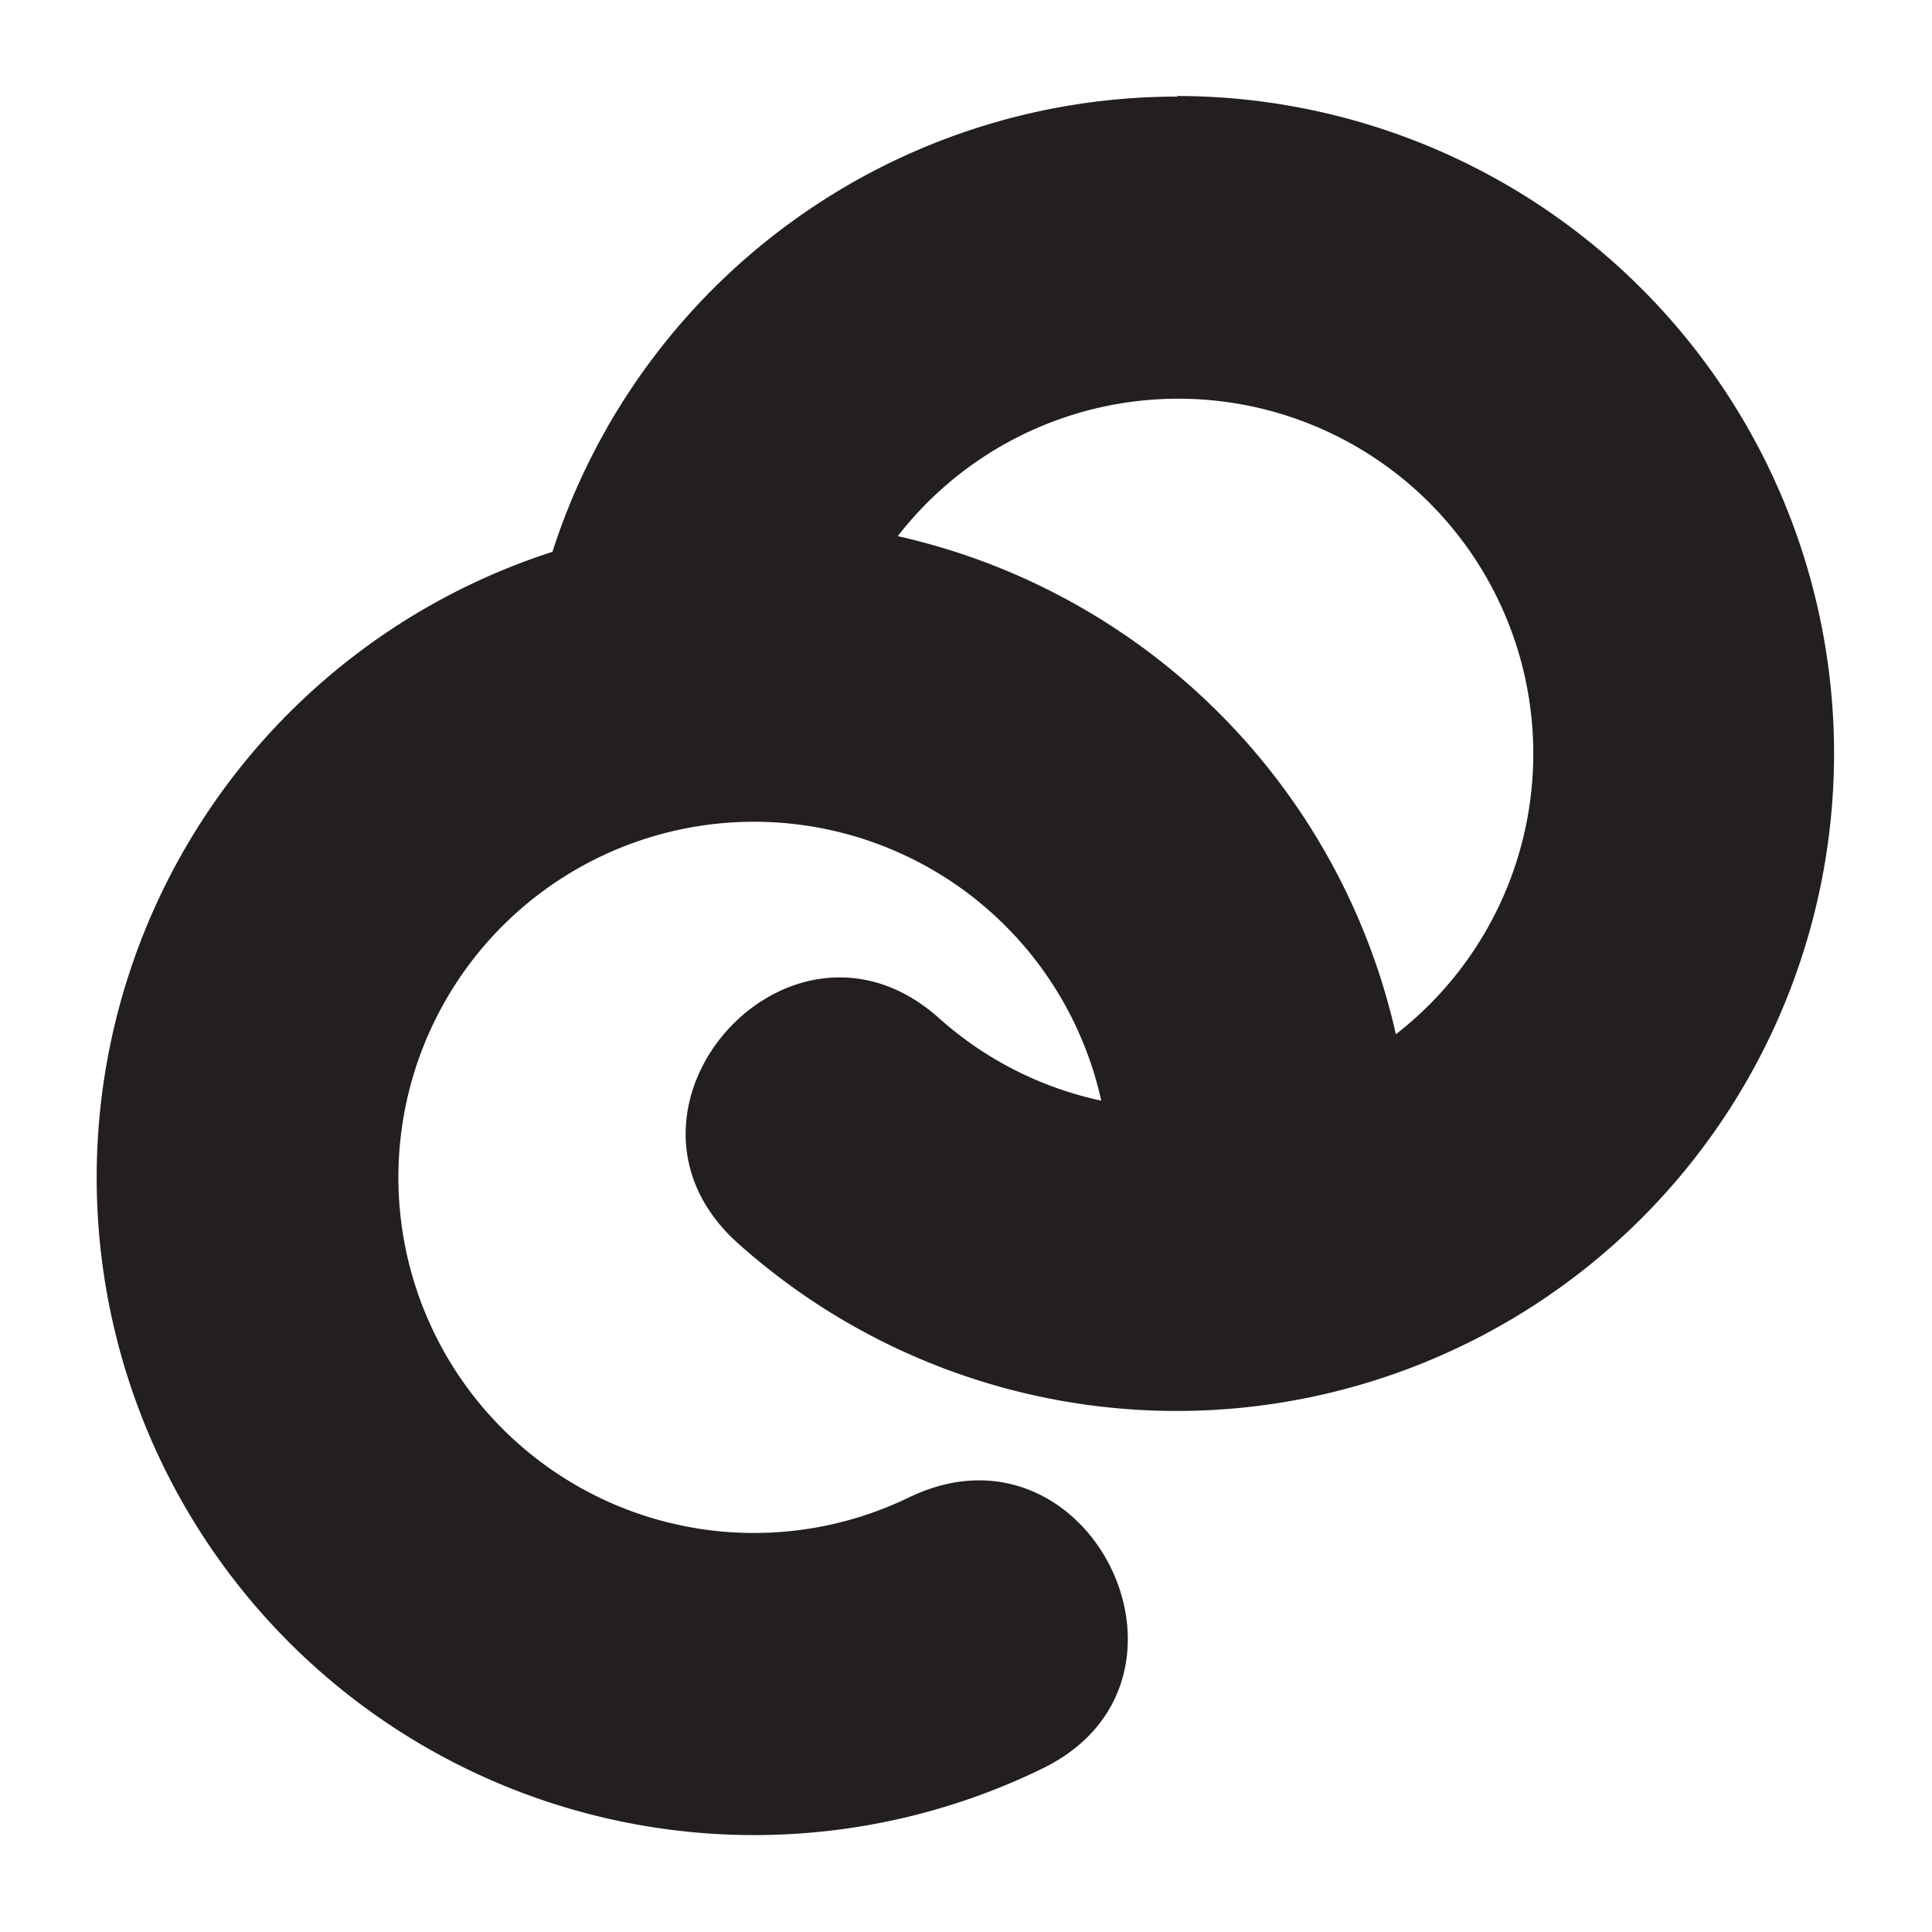 <?xml version="1.0" standalone="no"?><!DOCTYPE svg PUBLIC "-//W3C//DTD SVG 1.1//EN" "http://www.w3.org/Graphics/SVG/1.1/DTD/svg11.dtd"><svg t="1737571881776" class="icon" viewBox="0 0 1024 1024" version="1.1" xmlns="http://www.w3.org/2000/svg" p-id="23261" xmlns:xlink="http://www.w3.org/1999/xlink" width="256" height="256"><path d="M624 51.2A347.84 347.84 0 0 0 292.8 292.48a348.48 348.48 0 1 0 259.2 645.12c96-46.08 25.6-190.08-70.08-144a188.48 188.48 0 1 1 101.76-210.24 187.52 187.52 0 0 1-85.76-43.52c-79.04-71.04-185.6 48.32-106.88 119.04a348.48 348.48 0 1 0 232.96-608z m115.84 496.96a349.12 349.12 0 0 0-264-264 188.16 188.16 0 1 1 264 264z" fill="#231F20" p-id="23262"></path></svg>